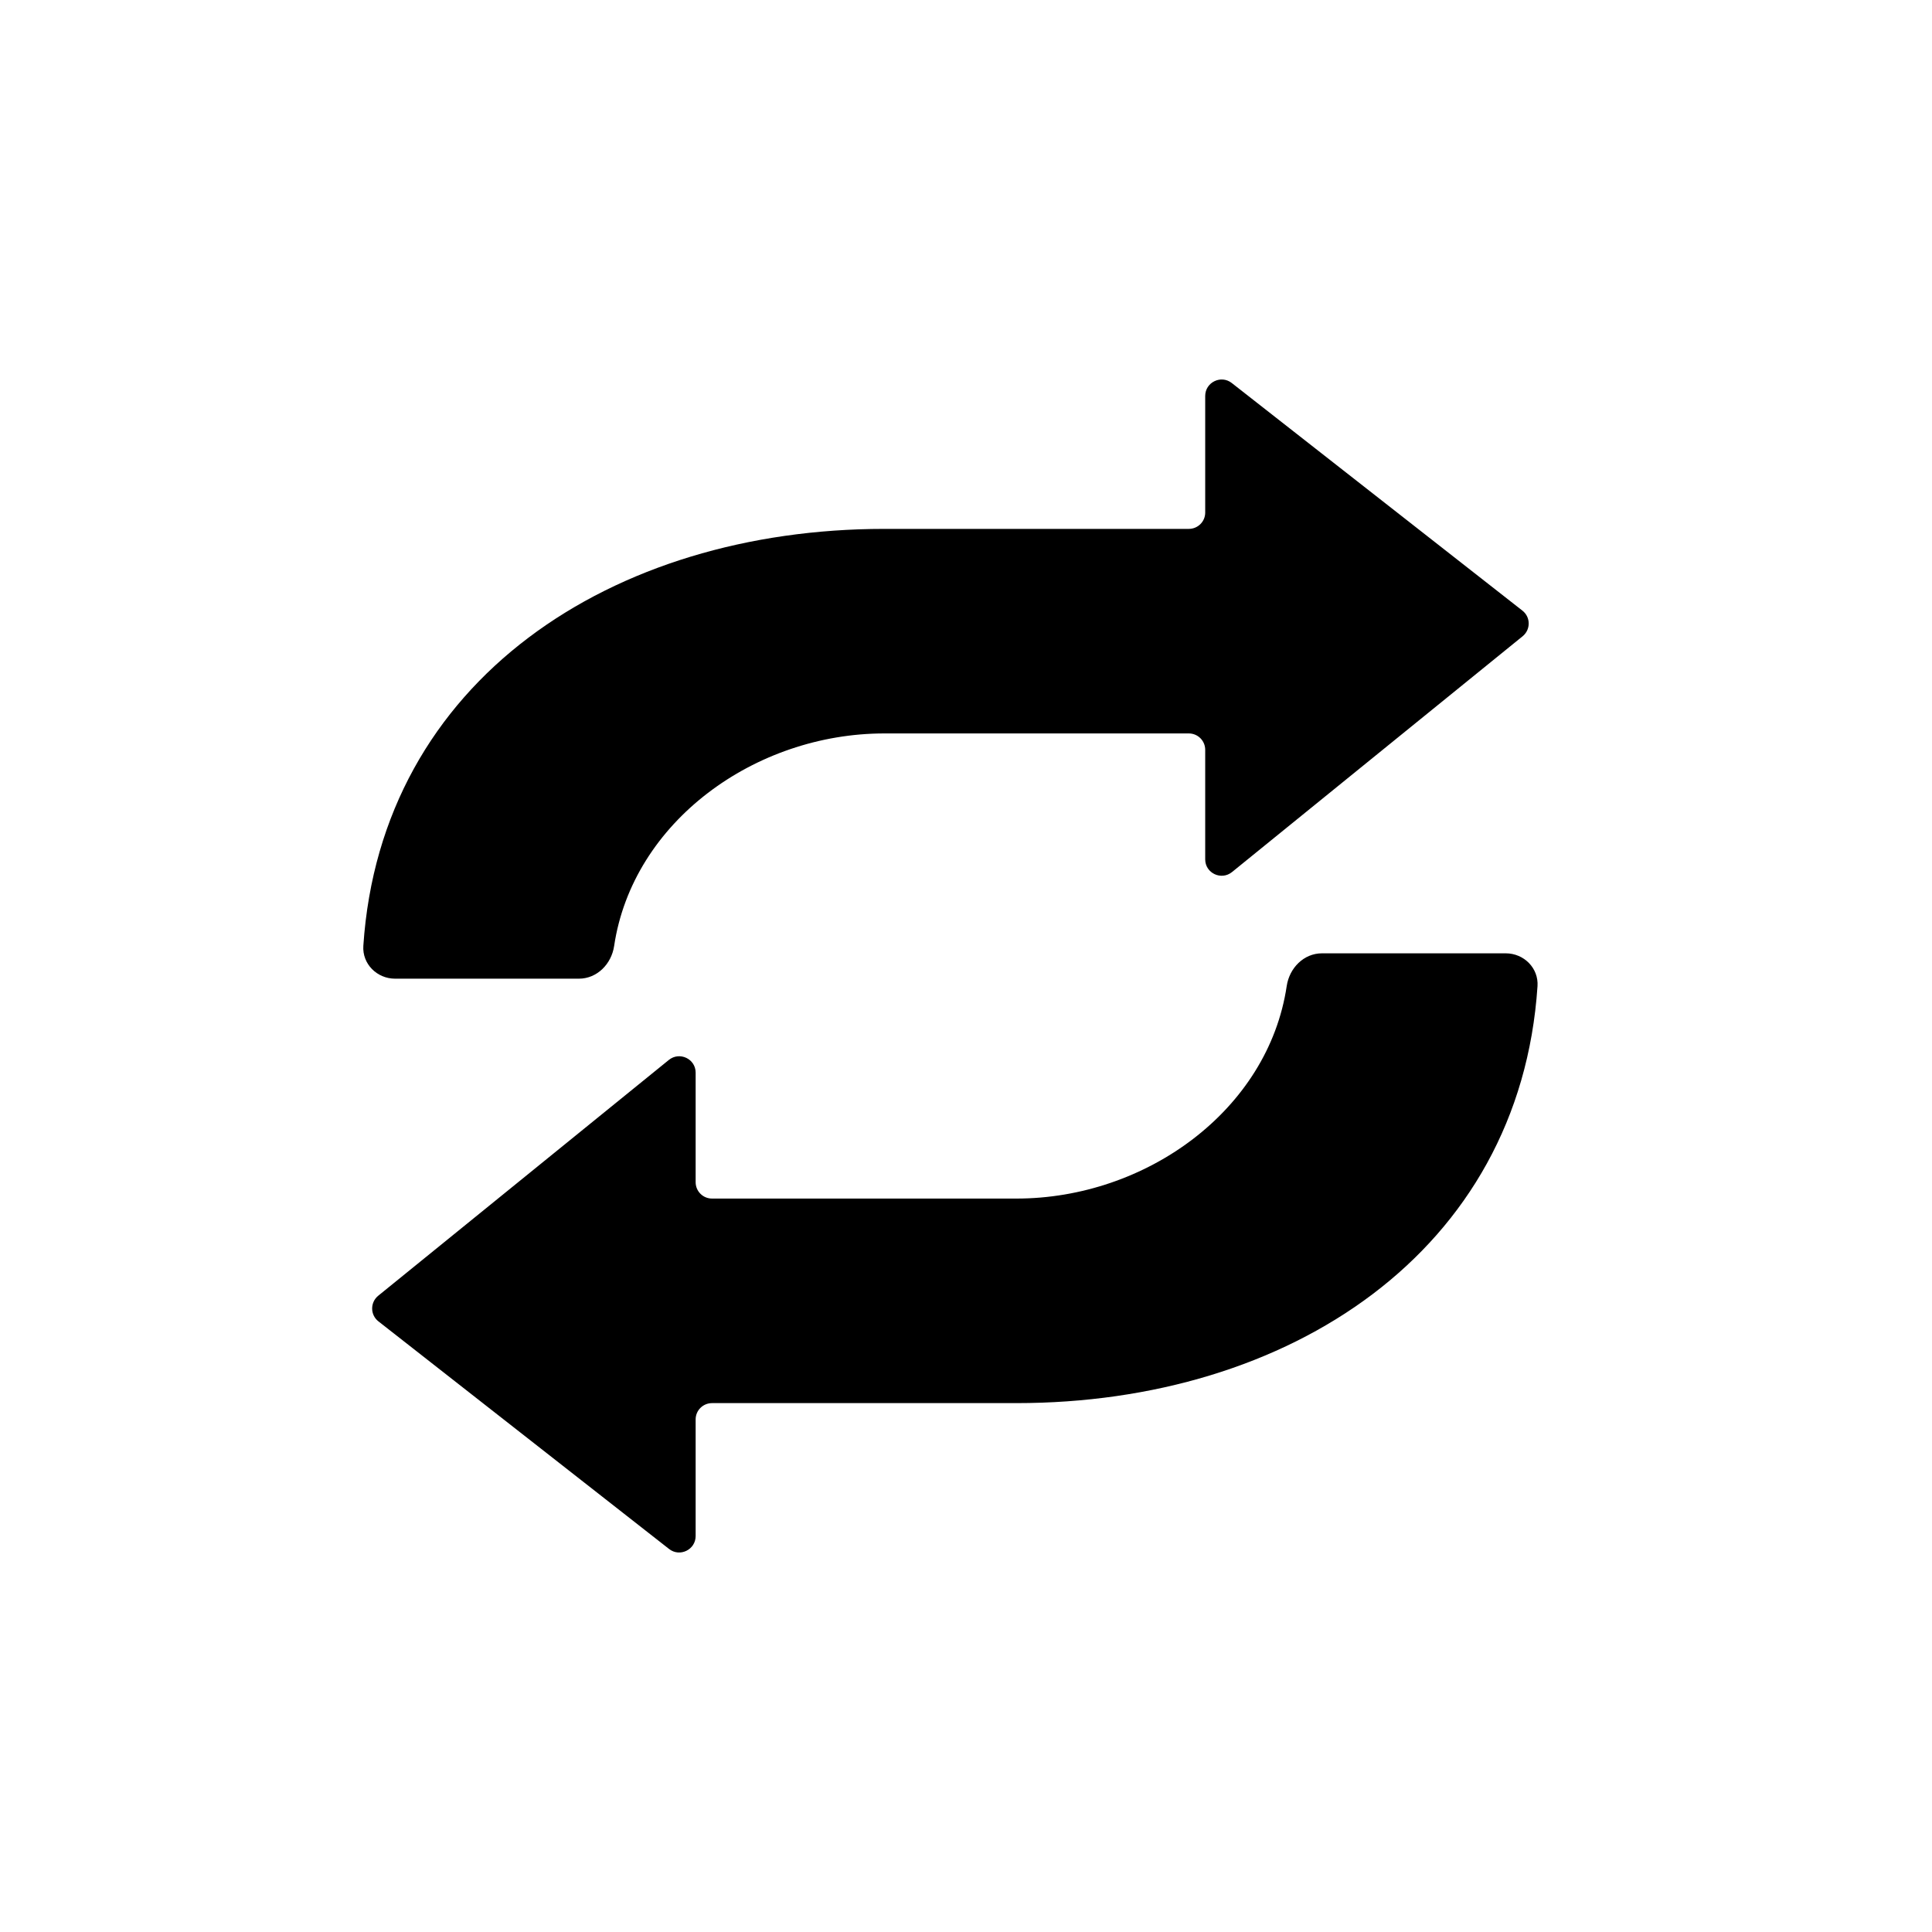 <svg width="16" height="16" viewBox="0 0 16 16" fill="none" xmlns="http://www.w3.org/2000/svg">
<path d="M9.845 4.38H7.324C5.071 4.38 3.155 5.632 3.009 7.833C2.999 7.983 3.122 8.105 3.272 8.105H4.794C4.945 8.105 5.064 7.983 5.086 7.834C5.24 6.804 6.254 6.074 7.324 6.074H9.845C9.92 6.074 9.981 6.134 9.981 6.21V7.117C9.981 7.231 10.114 7.294 10.203 7.222L12.61 5.269C12.677 5.214 12.677 5.111 12.608 5.057L10.201 3.172C10.112 3.102 9.981 3.166 9.981 3.279V4.245C9.981 4.32 9.92 4.38 9.845 4.38Z" fill="black" style="fill:black;fill-opacity:1;"/>
<path d="M5.897 11.62H8.418C10.671 11.62 12.587 10.368 12.733 8.167C12.743 8.017 12.62 7.895 12.47 7.895H10.948C10.797 7.895 10.678 8.017 10.656 8.166C10.502 9.196 9.488 9.926 8.418 9.926H5.897C5.822 9.926 5.761 9.866 5.761 9.79V8.883C5.761 8.769 5.628 8.706 5.539 8.778L3.132 10.731C3.065 10.786 3.065 10.889 3.134 10.943L5.541 12.828C5.63 12.898 5.761 12.834 5.761 12.721V11.755C5.761 11.68 5.822 11.62 5.897 11.62Z" fill="black" style="fill:black;fill-opacity:1;"/>
</svg>
